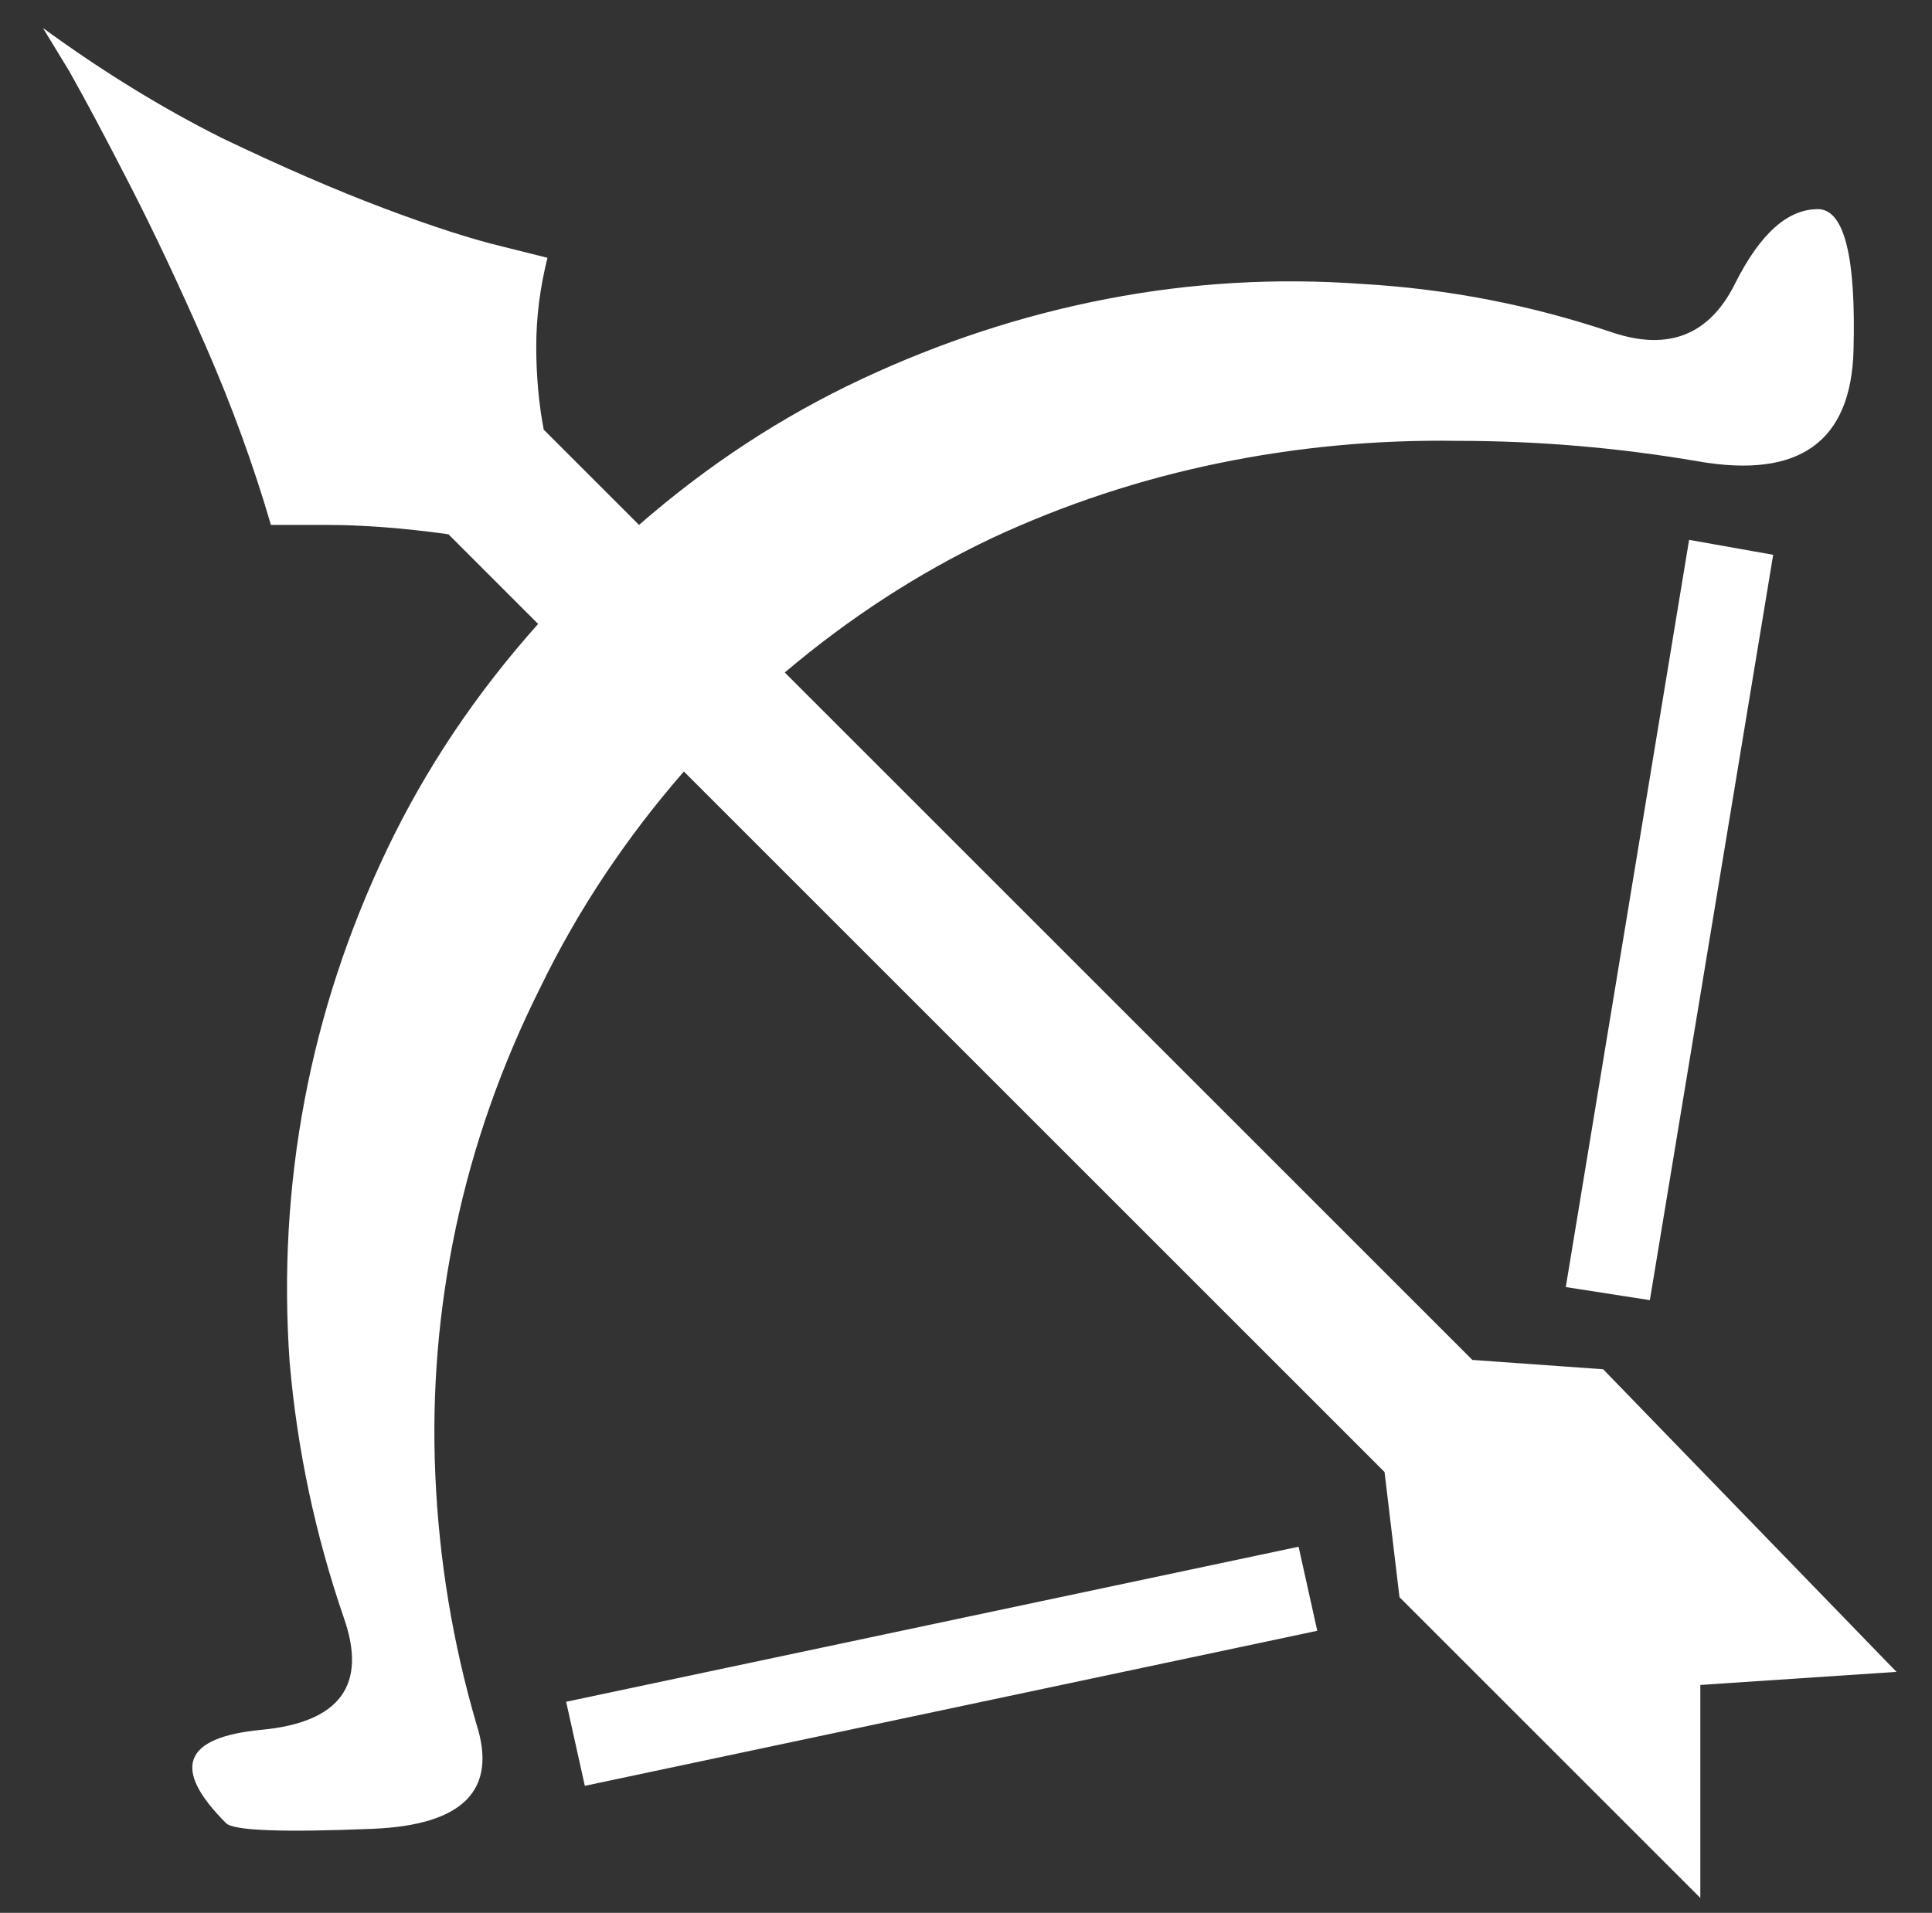 <?xml version="1.0" standalone="no"?>
<!DOCTYPE svg PUBLIC "-//W3C//DTD SVG 1.1//EN" "http://www.w3.org/Graphics/SVG/1.1/DTD/svg11.dtd" >
<svg xmlns="http://www.w3.org/2000/svg" xmlns:xlink="http://www.w3.org/1999/xlink" version="1.1" viewBox="-10 0 1034 1024">
   <rect x="-10" y="0" width="1034" height="1024" fill="#333333" stroke="none"/>
   <path fill="white"
d="M278 334l-48 -48q-36 -5 -65.5 -5h-29.5q-14 -48 -35 -96t-40.5 -86t-32.5 -61l-14 -23q48 35 96 59q48 23 86.5 37.5t63.5 20.5l24 6q-6 24 -6 47.5t4 44.5l51 51q55 -48 119 -78t131.5 -43t136.5 -8q69 4 134 26q45 15 65.5 -26t45.5 -40q20 2 18 75.5t-83 59.5
q-64 -11 -129 -11q-65 -1 -128 12t-121 40q-59 28 -111 72l368 368l70 5l157 162l-105 7v114l-161 -161l-8 -67l-375 -375q-47 54 -77 116q-31 62 -45 128t-11 133q3 68 22 133q17 53 -55.5 56t-78.5 -3q-44 -44 19 -50t44 -60q-23 -67 -29 -137q-5 -71 8 -140t44 -134
t81 -121v0zM303 956l-10 -45l392 -83l10 45l-392 83v0zM894 289l45 8l-66 399l-45 -7l66 -400v0z" />
</svg>
